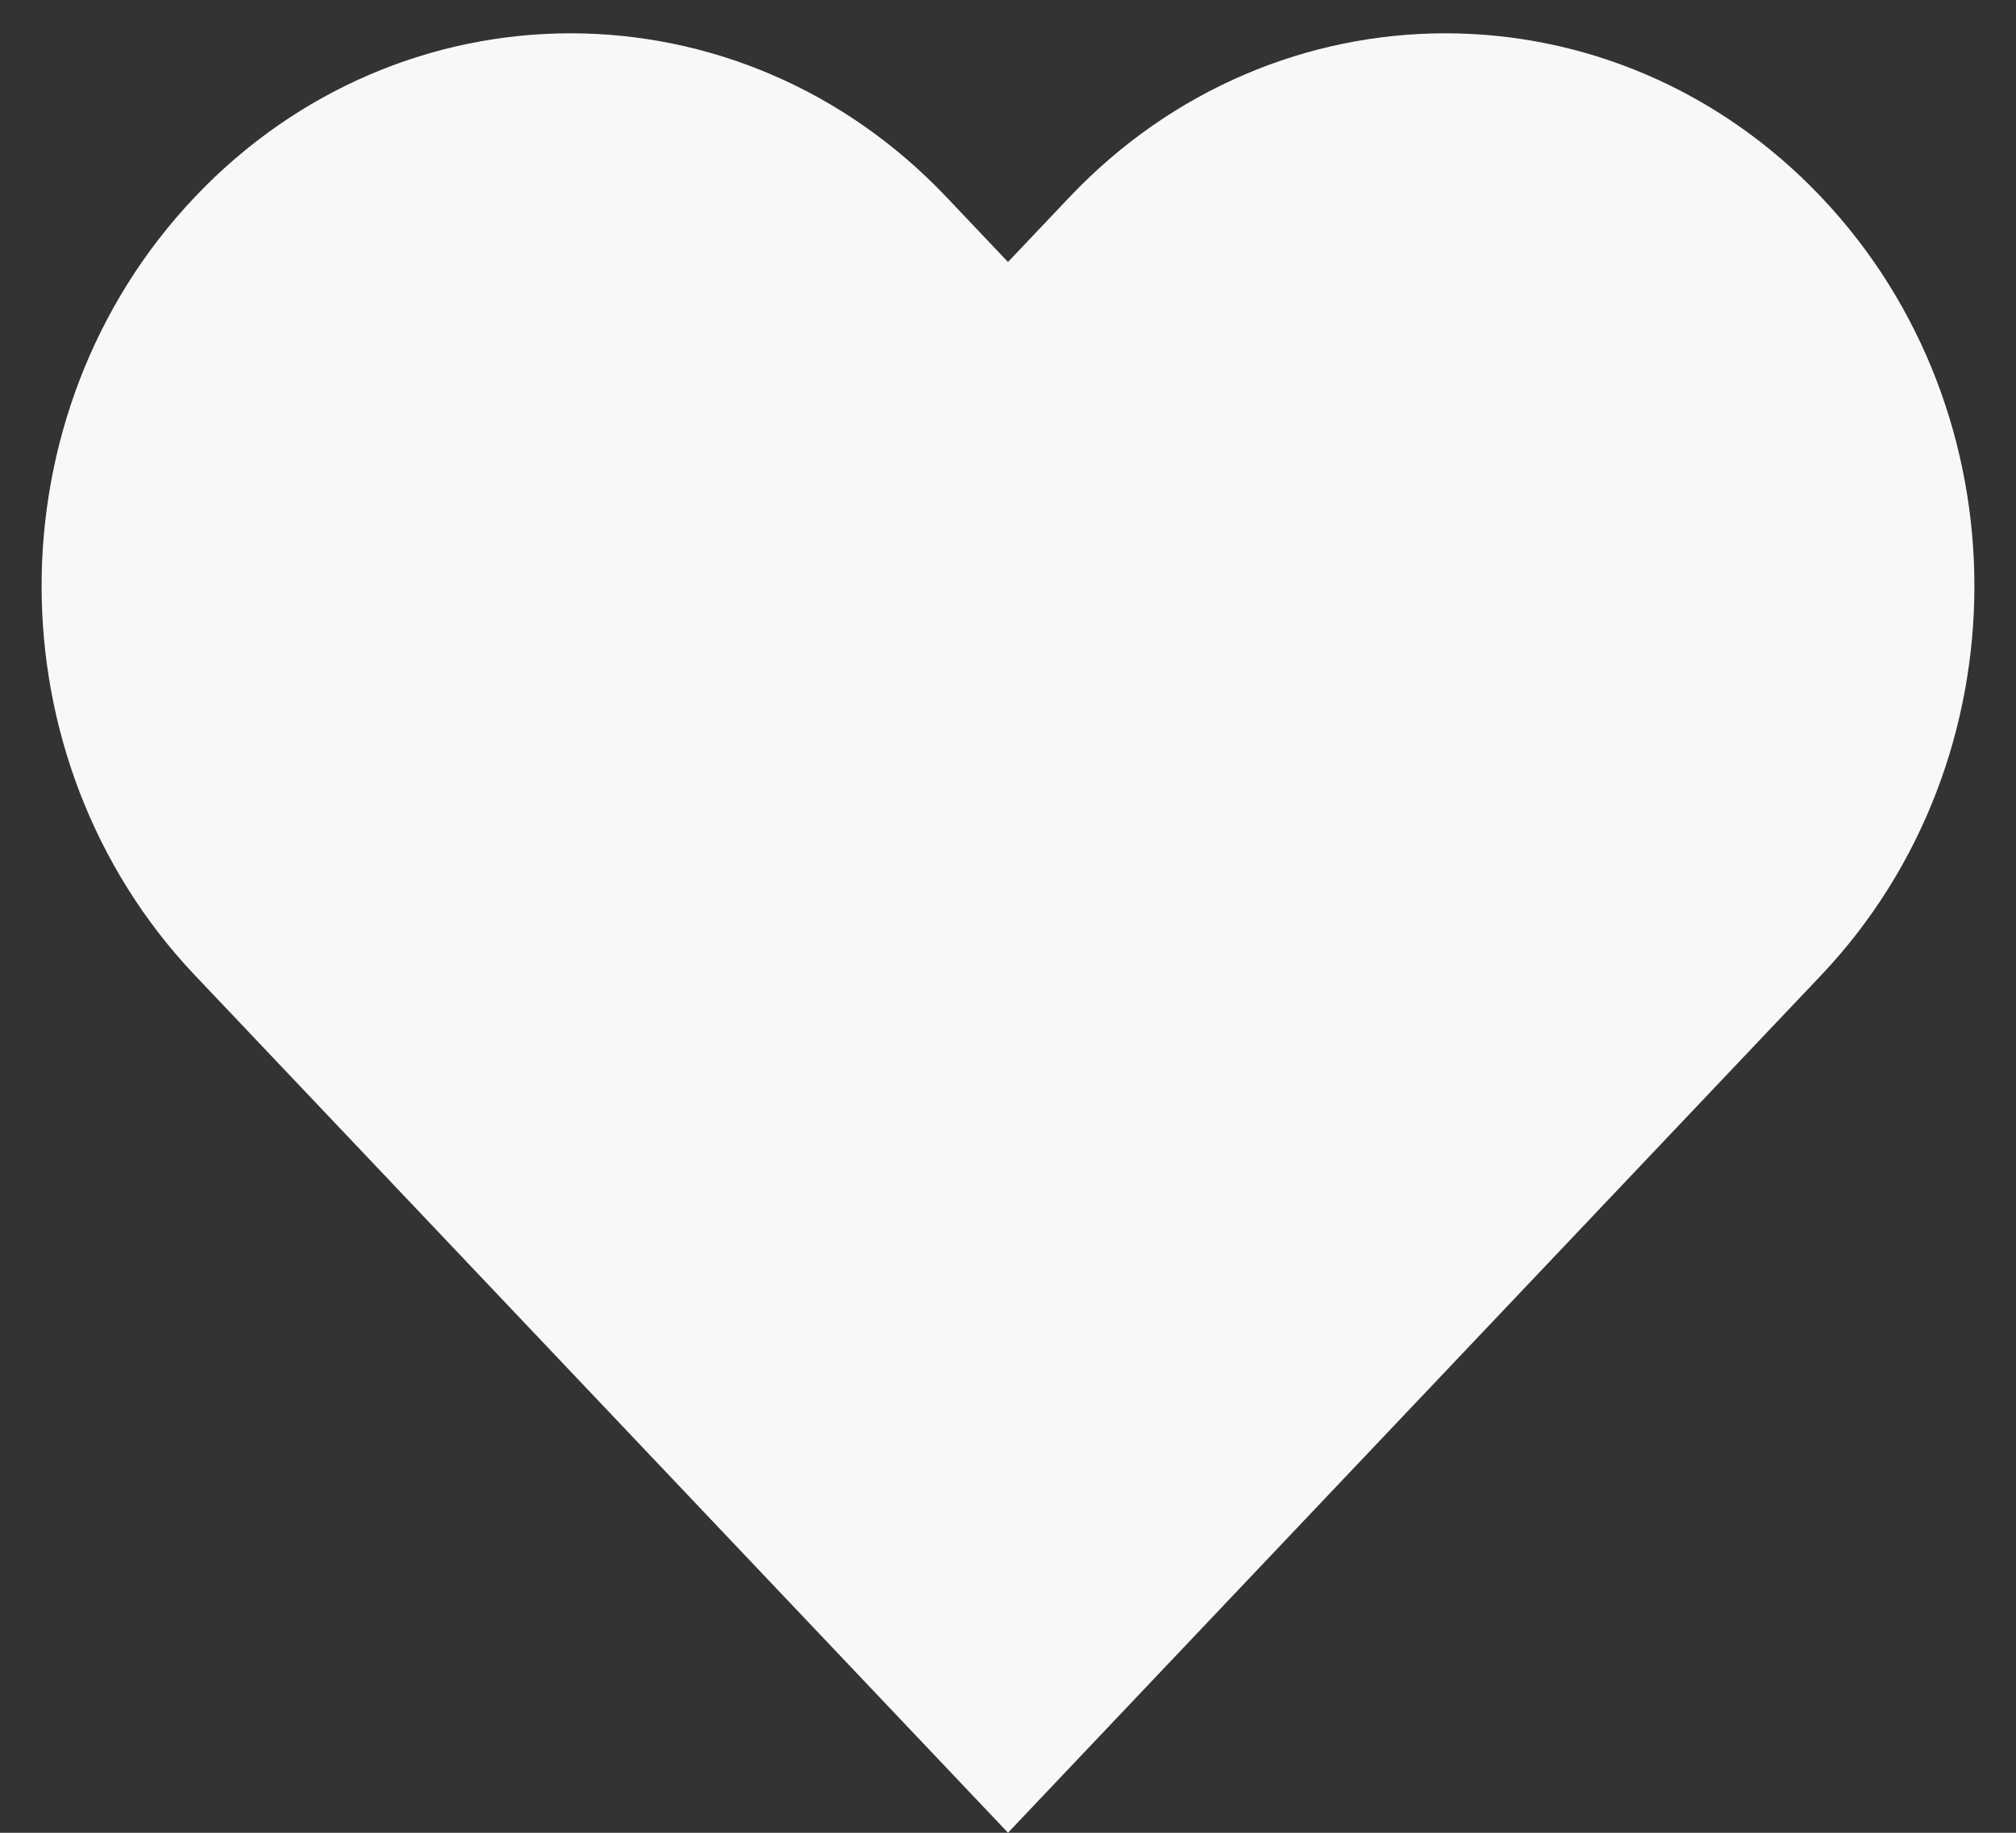 <svg width="11" height="10" viewBox="0 0 11 10" fill="none" xmlns="http://www.w3.org/2000/svg">
<rect x="0" y="0" width="11" height="10" fill="#333333" stroke="none"/>
<path fill-rule="evenodd" clip-rule="evenodd" d="M1.426 1.419C2.358 0.436 3.869 0.436 4.801 1.419L5.5 2.156L6.199 1.419C7.131 0.436 8.642 0.436 9.574 1.419C10.506 2.401 10.506 3.994 9.574 4.977L5.5 9.273L1.426 4.977C0.494 3.994 0.494 2.401 1.426 1.419Z" fill="#F8F8F8" stroke="#F8F8F8" stroke-linecap="round"/>
</svg>
